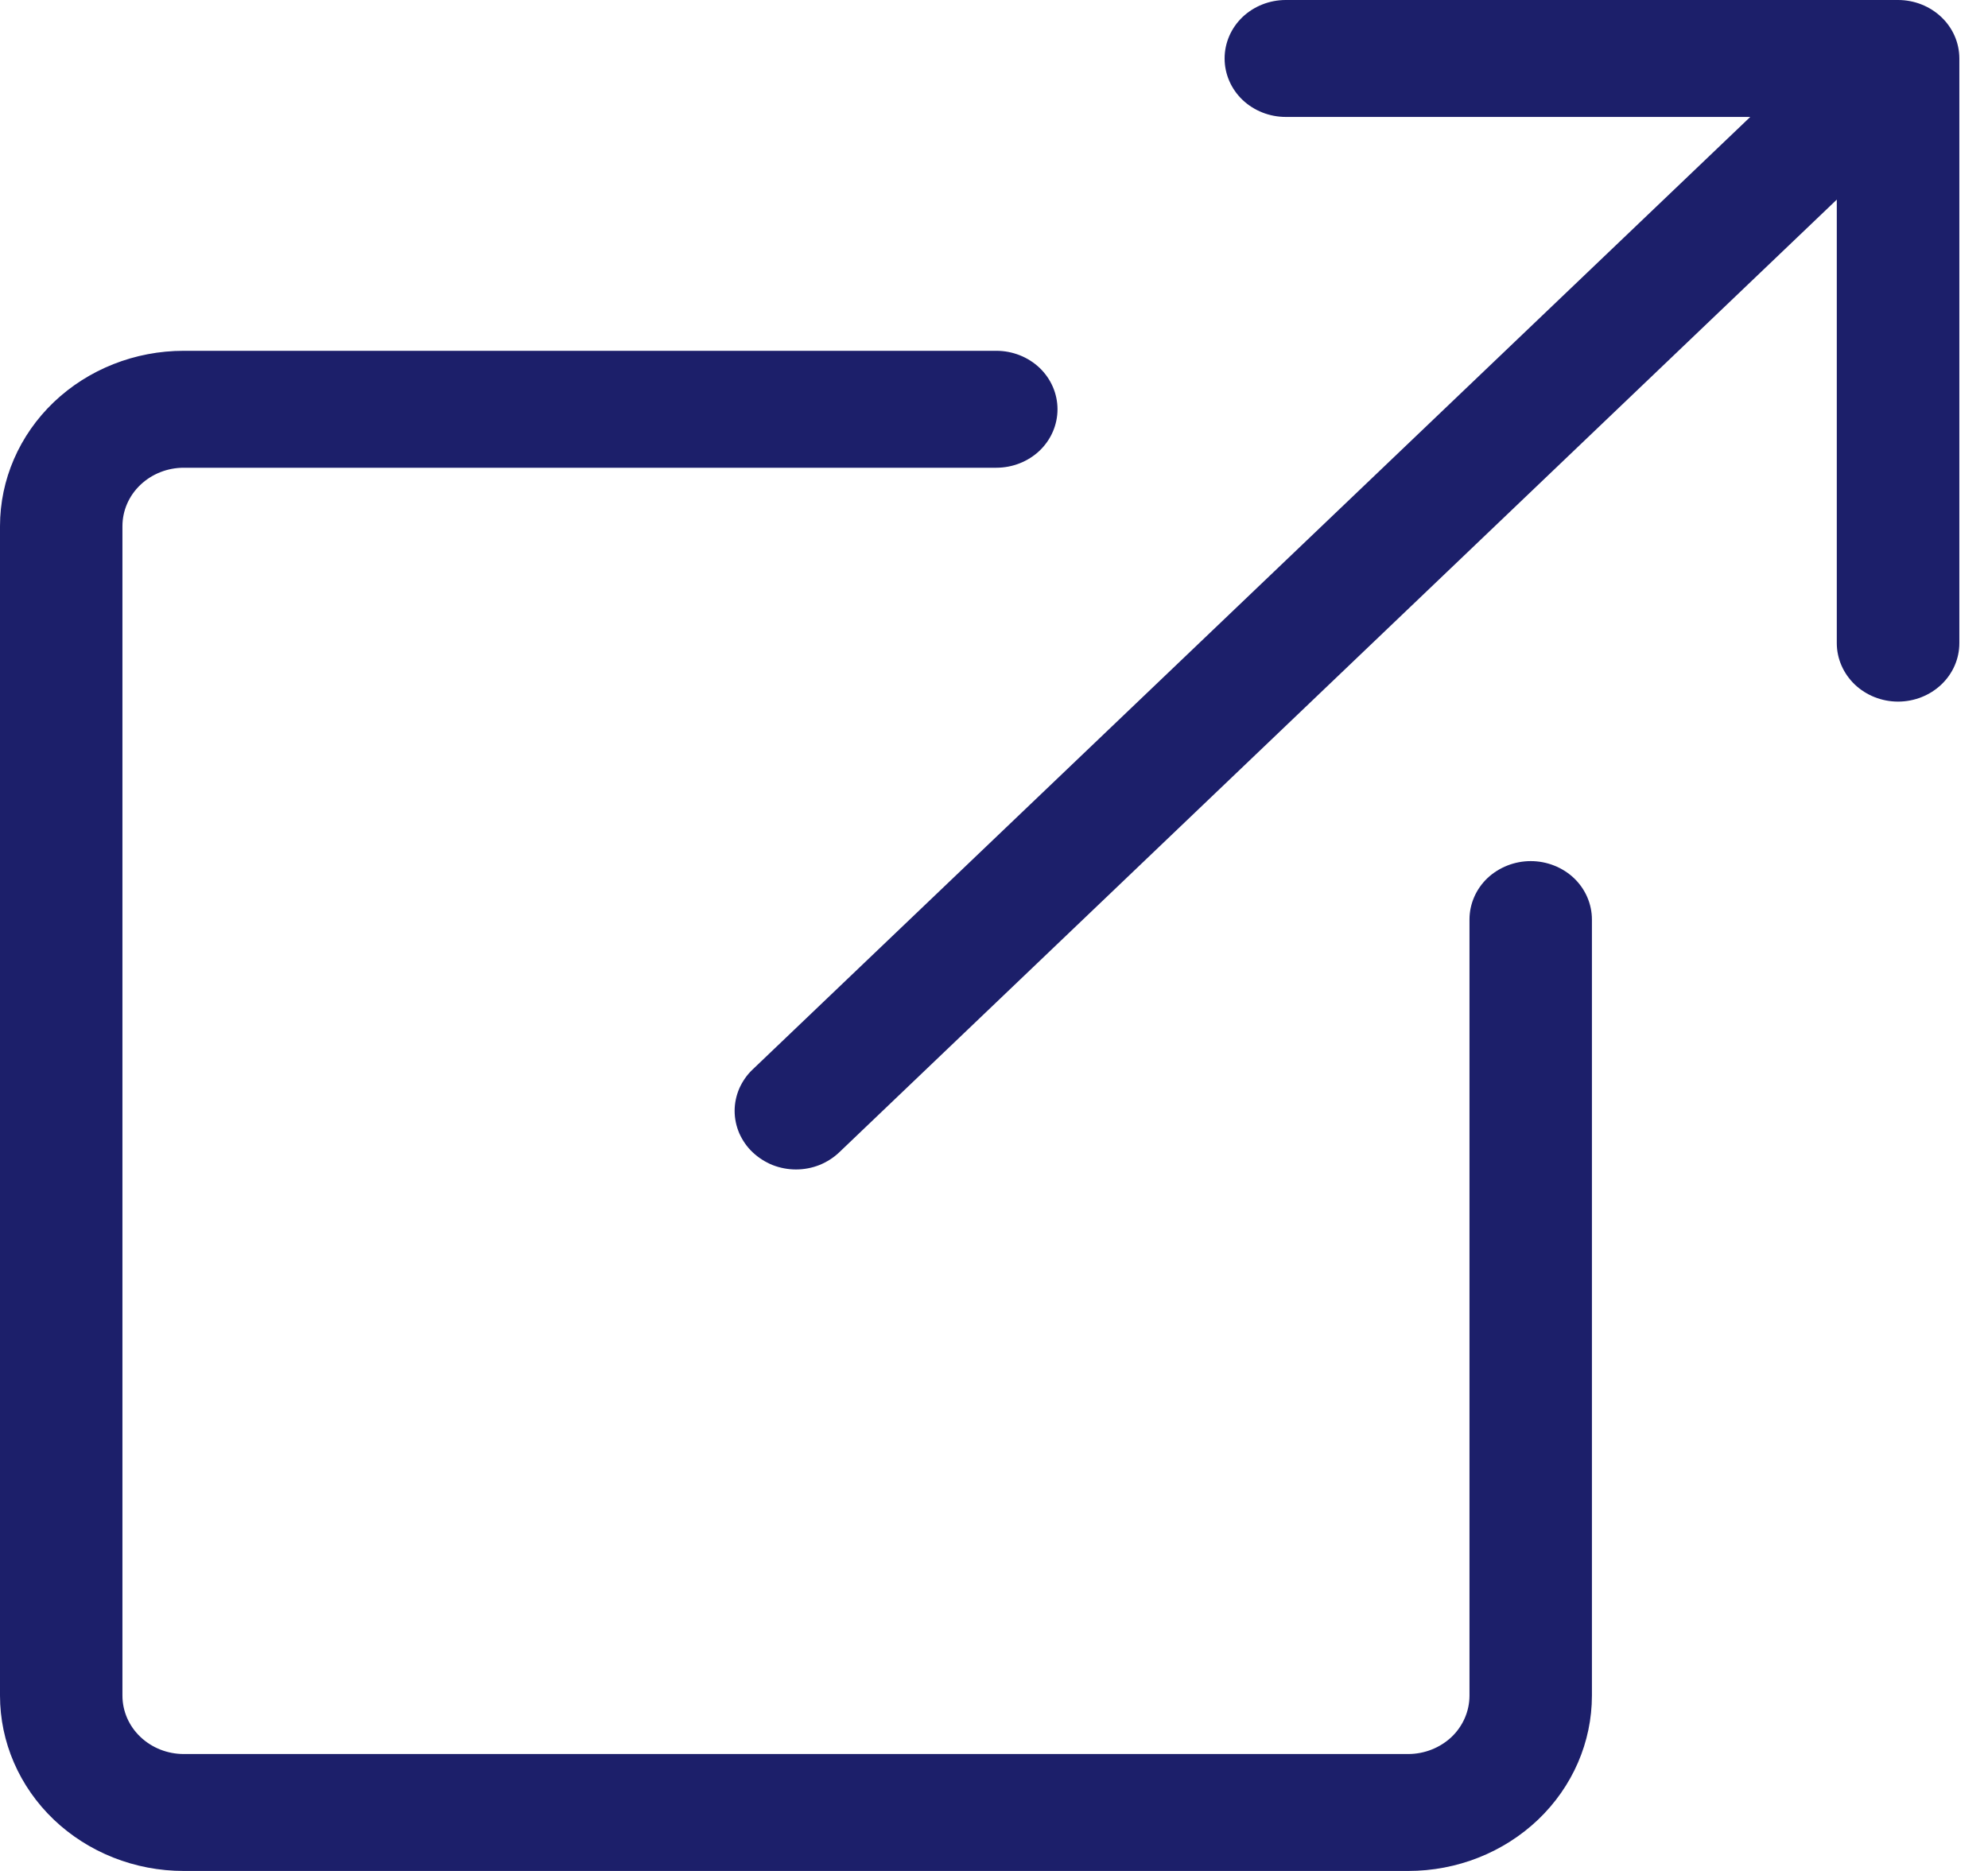 <svg width="17" height="16" viewBox="0 0 17 16" fill="none" xmlns="http://www.w3.org/2000/svg">
<path fill-rule="evenodd" clip-rule="evenodd" d="M9.043 3.5C9.043 3.367 8.988 3.24 8.89 3.146C8.792 3.053 8.659 3 8.52 3H1.571C1.154 3 0.755 3.158 0.46 3.439C0.165 3.721 0 4.102 0 4.5L0 14.5C0 14.898 0.165 15.279 0.46 15.561C0.755 15.842 1.154 16 1.571 16H12.042C12.459 16 12.858 15.842 13.153 15.561C13.448 15.279 13.613 14.898 13.613 14.5V7.864C13.613 7.731 13.558 7.604 13.46 7.51C13.362 7.417 13.228 7.364 13.09 7.364C12.951 7.364 12.818 7.417 12.719 7.51C12.621 7.604 12.566 7.731 12.566 7.864V14.5C12.566 14.633 12.511 14.76 12.413 14.854C12.314 14.947 12.181 15 12.042 15H1.571C1.432 15 1.299 14.947 1.201 14.854C1.102 14.76 1.047 14.633 1.047 14.5V4.5C1.047 4.367 1.102 4.24 1.201 4.146C1.299 4.053 1.432 4 1.571 4H8.52C8.659 4 8.792 3.947 8.89 3.854C8.988 3.76 9.043 3.633 9.043 3.5Z" fill="#1C1F6A"/>
<path fill-rule="evenodd" clip-rule="evenodd" d="M16.755 0.5C16.755 0.367 16.7 0.24 16.601 0.146C16.503 0.053 16.37 0 16.231 0L10.995 0C10.856 0 10.723 0.053 10.625 0.146C10.527 0.24 10.472 0.367 10.472 0.5C10.472 0.633 10.527 0.76 10.625 0.854C10.723 0.947 10.856 1 10.995 1H14.967L6.436 9.146C6.387 9.192 6.349 9.248 6.322 9.308C6.296 9.369 6.282 9.434 6.282 9.5C6.282 9.566 6.296 9.631 6.322 9.692C6.349 9.752 6.387 9.808 6.436 9.854C6.485 9.9 6.542 9.937 6.606 9.963C6.67 9.988 6.738 10.001 6.807 10.001C6.875 10.001 6.944 9.988 7.007 9.963C7.071 9.937 7.129 9.9 7.177 9.854L15.707 1.707V5.5C15.707 5.633 15.763 5.76 15.861 5.854C15.959 5.947 16.092 6 16.231 6C16.37 6 16.503 5.947 16.601 5.854C16.7 5.76 16.755 5.633 16.755 5.5V0.5Z" fill="#1C1F6A"/>
</svg>
